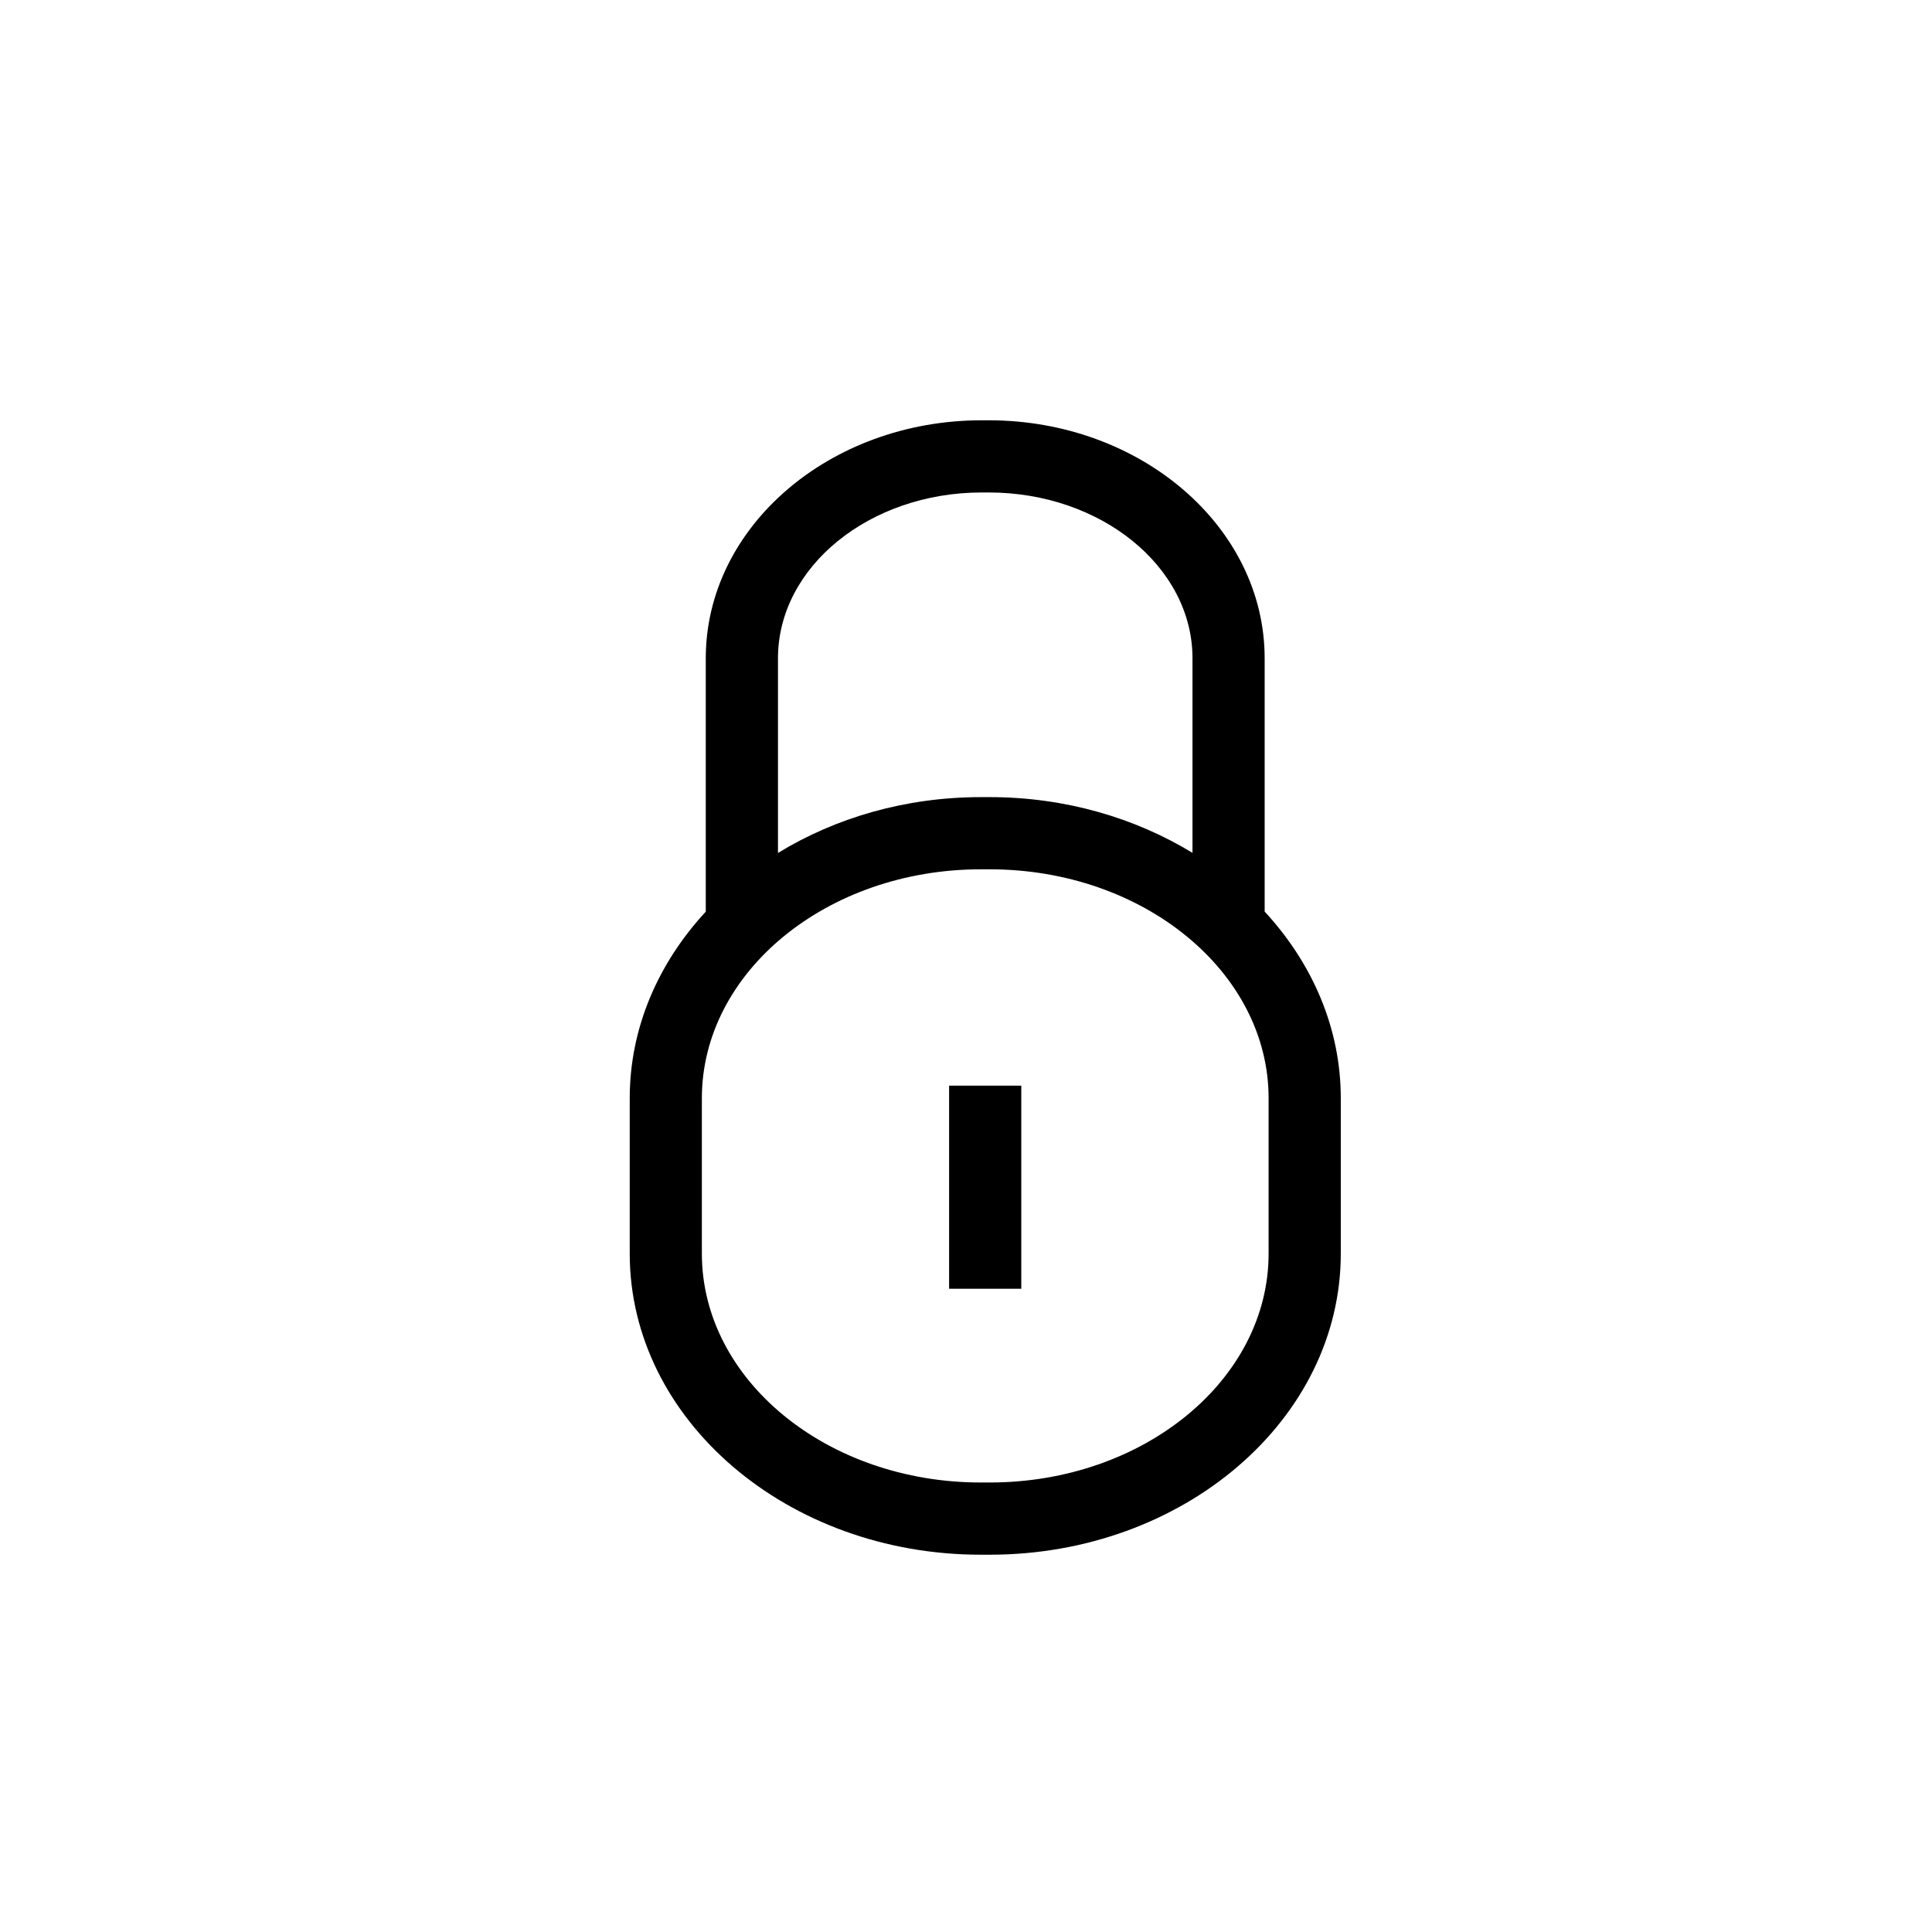 <?xml version="1.0" ?><!DOCTYPE svg  PUBLIC '-//W3C//DTD SVG 1.1//EN'  'http://www.w3.org/Graphics/SVG/1.1/DTD/svg11.dtd'><svg enable-background="new 0 0 91 91" height="91px" id="Layer_1" version="1.1" viewBox="0 0 91 91" width="91px" xml:space="preserve" xmlns="http://www.w3.org/2000/svg" xmlns:xlink="http://www.w3.org/1999/xlink"><g><path d="M46.567,19.796h-0.322c-7.17,0-13.002,5.027-13.002,11.209V42.94c-2.236,2.418-3.582,5.469-3.582,8.789v7.318   c0,7.82,7.416,14.182,16.535,14.182h0.422c9.117,0,16.535-6.361,16.535-14.182v-7.318c0-3.32-1.35-6.373-3.586-8.793V31.005   C59.567,24.823,53.735,19.796,46.567,19.796z M36.644,31.005c0-4.307,4.309-7.809,9.602-7.809h0.322c5.293,0,9.6,3.502,9.6,7.809   v9.166c-2.701-1.646-5.992-2.625-9.549-2.625h-0.422c-3.561,0-6.852,0.979-9.553,2.629V31.005z M59.753,51.729v7.318   c0,5.945-5.893,10.781-13.135,10.781h-0.422c-7.244,0-13.137-4.836-13.137-10.781v-7.318c0-5.945,5.893-10.783,13.137-10.783h0.422   C53.86,40.946,59.753,45.784,59.753,51.729z"/><rect height="9.566" width="3.4" x="44.704" y="51.136"/></g></svg>